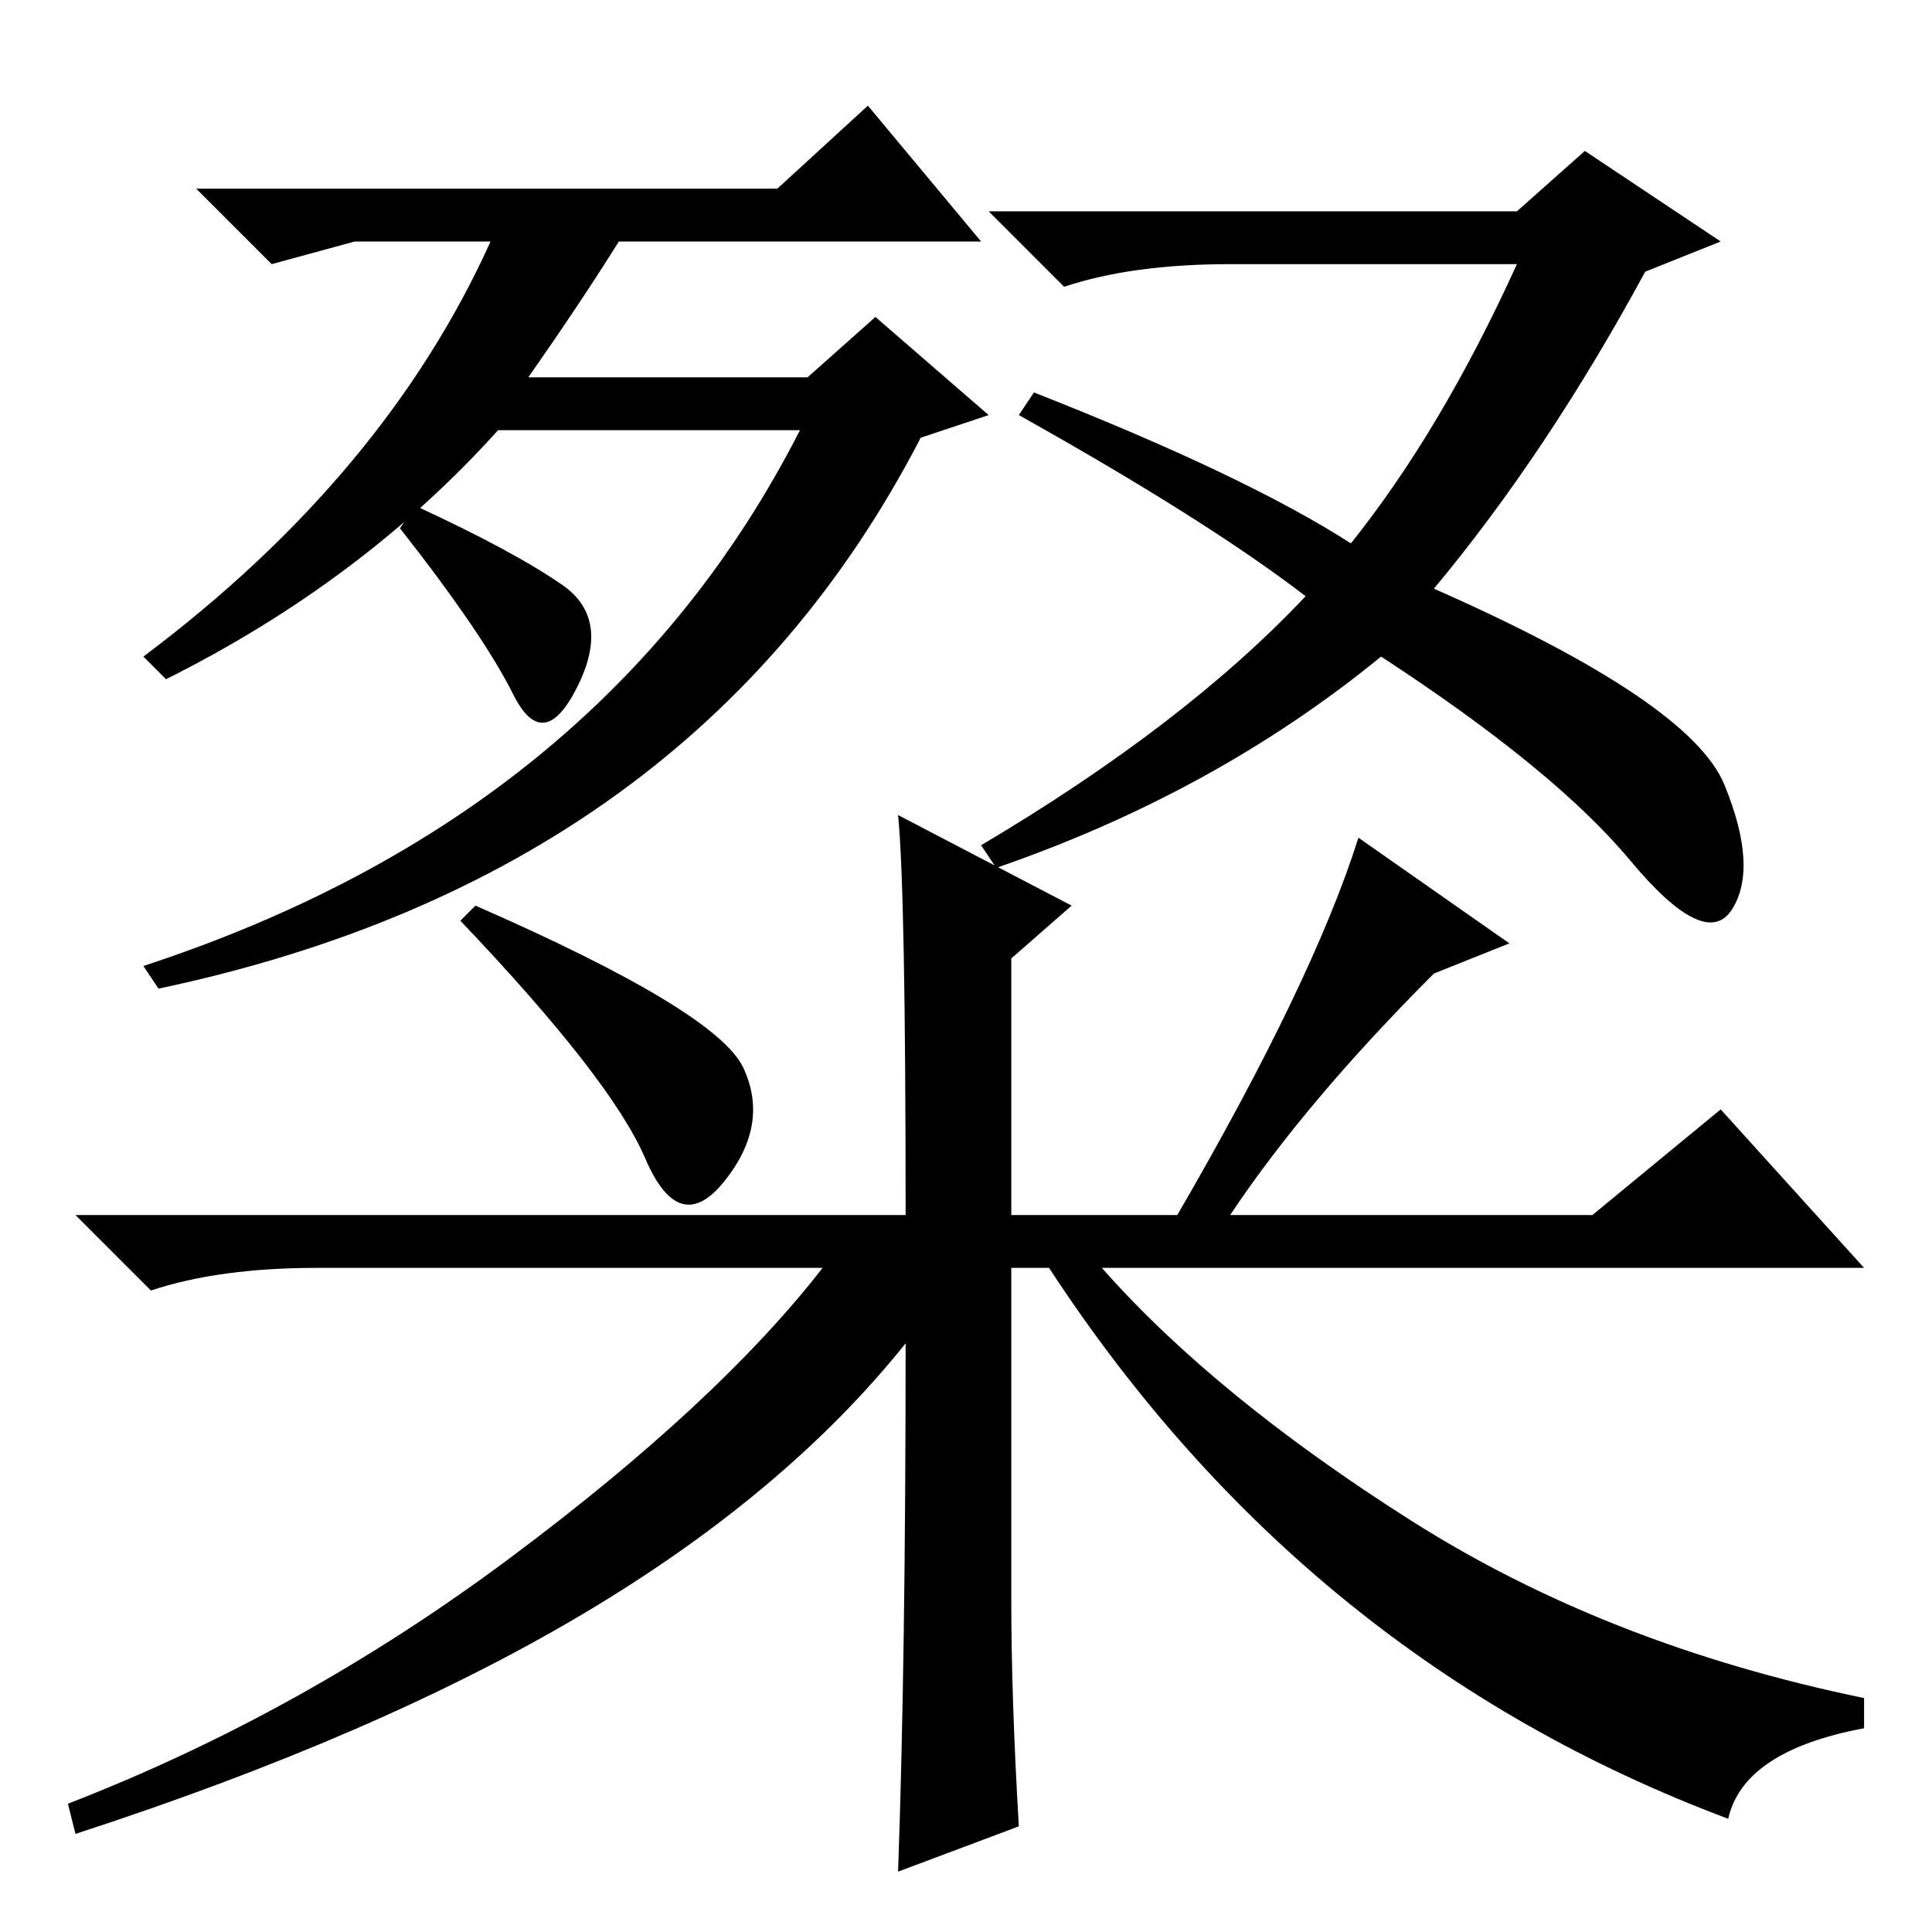 <?xml version="1.0" standalone="no"?>
<!DOCTYPE svg PUBLIC "-//W3C//DTD SVG 1.1//EN" "http://www.w3.org/Graphics/SVG/1.1/DTD/svg11.dtd" >
<svg xmlns="http://www.w3.org/2000/svg" xmlns:xlink="http://www.w3.org/1999/xlink" version="1.1" viewBox="0 -36 256 256">
  <g transform="matrix(1 0 0 -1 0 220)">
   <path fill="currentColor"
d="M47 224l-11 -3l-10 10h77l12 11l15 -18h-48q-5 -8 -12 -18h37l9 8l15 -13l-9 -3q-30 -58 -101 -73l-2 3q61 20 87 71h-40q-18 -20 -44 -33l-3 3q32 24 46 55h-18zM74.5 178.5q6.5 -4.5 2 -13.5t-8.5 -1t-15 22l2 3q13 -6 19.5 -10.5zM201 228l9 8l18 -12l-10 -4
q-13 -24 -28 -42q34 -15 38.5 -26t1 -16.5t-13.5 6.5t-33 27q-22 -18 -51 -28l-2 3q27 16 43 33q-13 10 -38 24l2 3q28 -11 42 -20q12 15 22 37h-38q-13 0 -22 -3l-10 10h70zM98.5 114.5q3.5 -7.5 -2.5 -15t-10.5 3t-24.5 31.5l2 2q32 -14 35.5 -21.5zM190 127
q-17 -17 -27 -32h48l17 14l19 -21h-101q15 -17 41 -33.5t60 -23.5v-4q-16 -3 -18 -12q-56 21 -90 73h-5v-44q0 -13 1 -30l-16 -6q1 28 1 70q-16 -20 -43 -36t-67 -29l-1 4q31 12 58.5 32.5t41.5 38.5h-67q-13 0 -22 -3l-10 10h110q0 43 -1 53l23 -12l-8 -7v-34h22
q18 31 24 50l20 -14z" />
  </g>

</svg>
